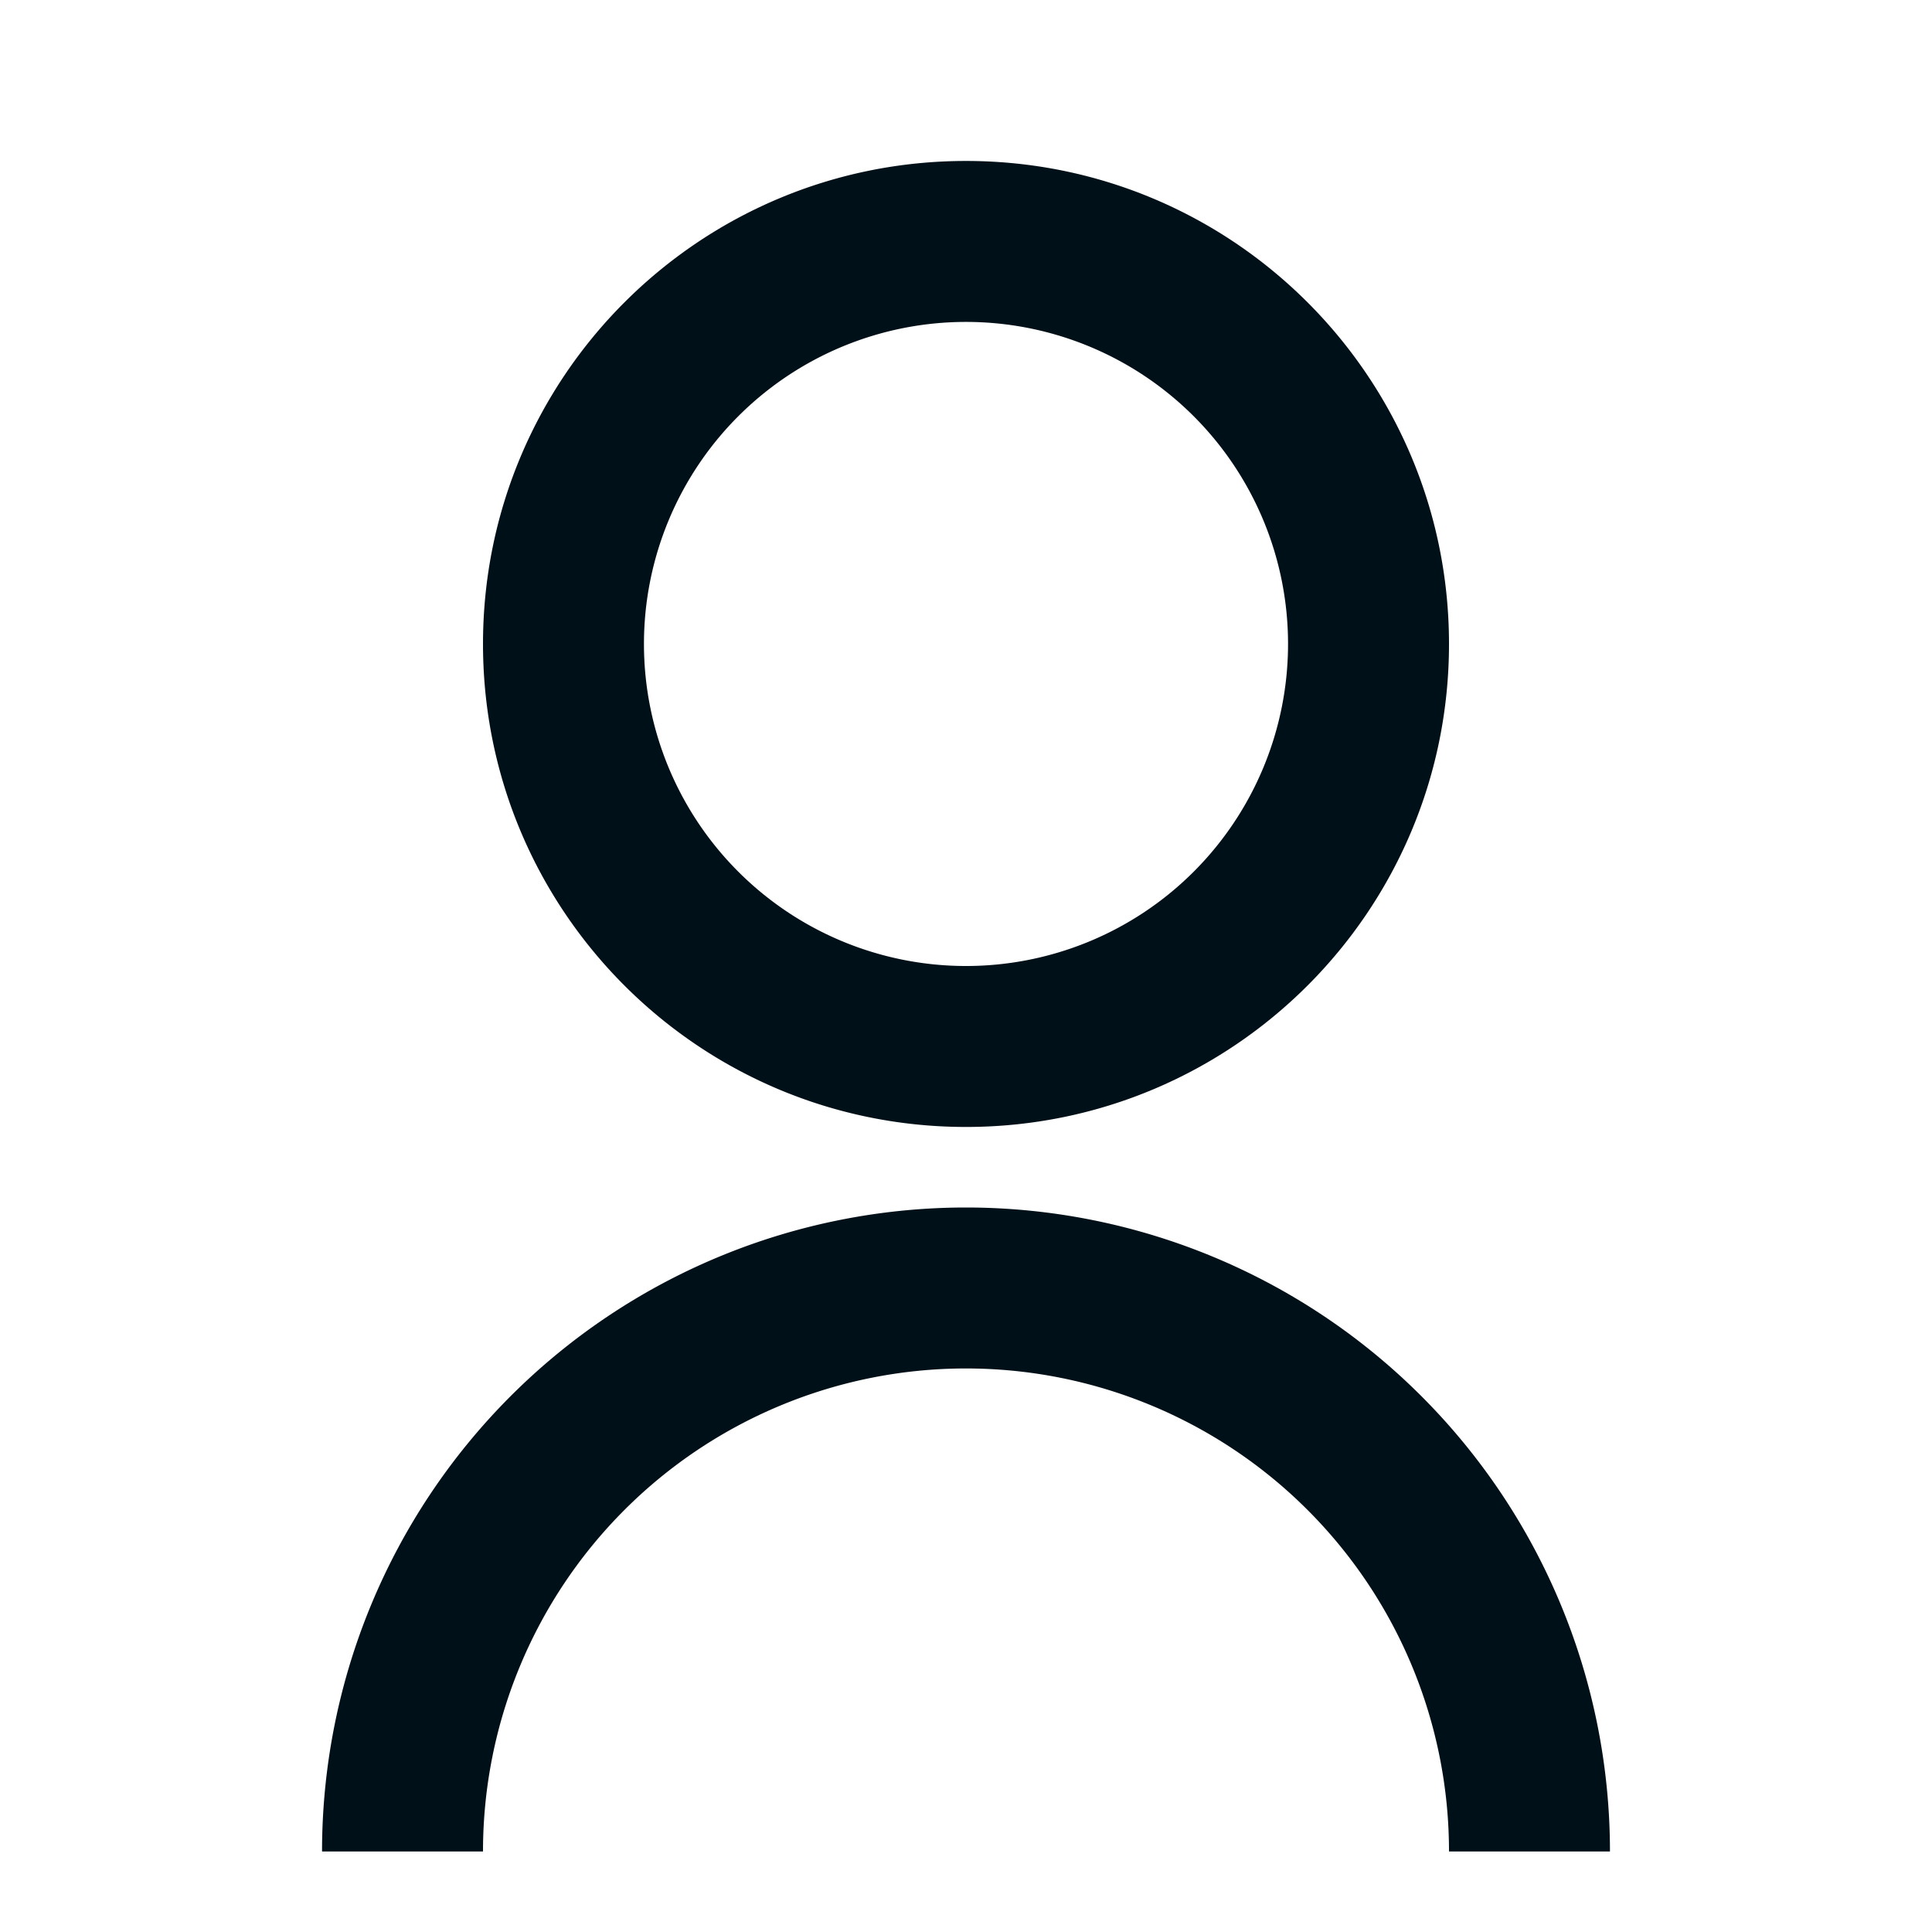<svg width="16" height="16" fill="none" xmlns="http://www.w3.org/2000/svg"><path fill-rule="evenodd" clip-rule="evenodd" d="M8 9.333c-2.21 0-4-1.79-4-4s1.79-4 4-4 4 1.79 4 4-1.79 4-4 4zm-5.333 6a5.333 5.333 0 0 1 10.666 0H12a4 4 0 0 0-8 0H2.667zm8-10a2.666 2.666 0 1 1-5.334 0 2.666 2.666 0 1 1 5.334 0z" fill="#001018"/></svg>